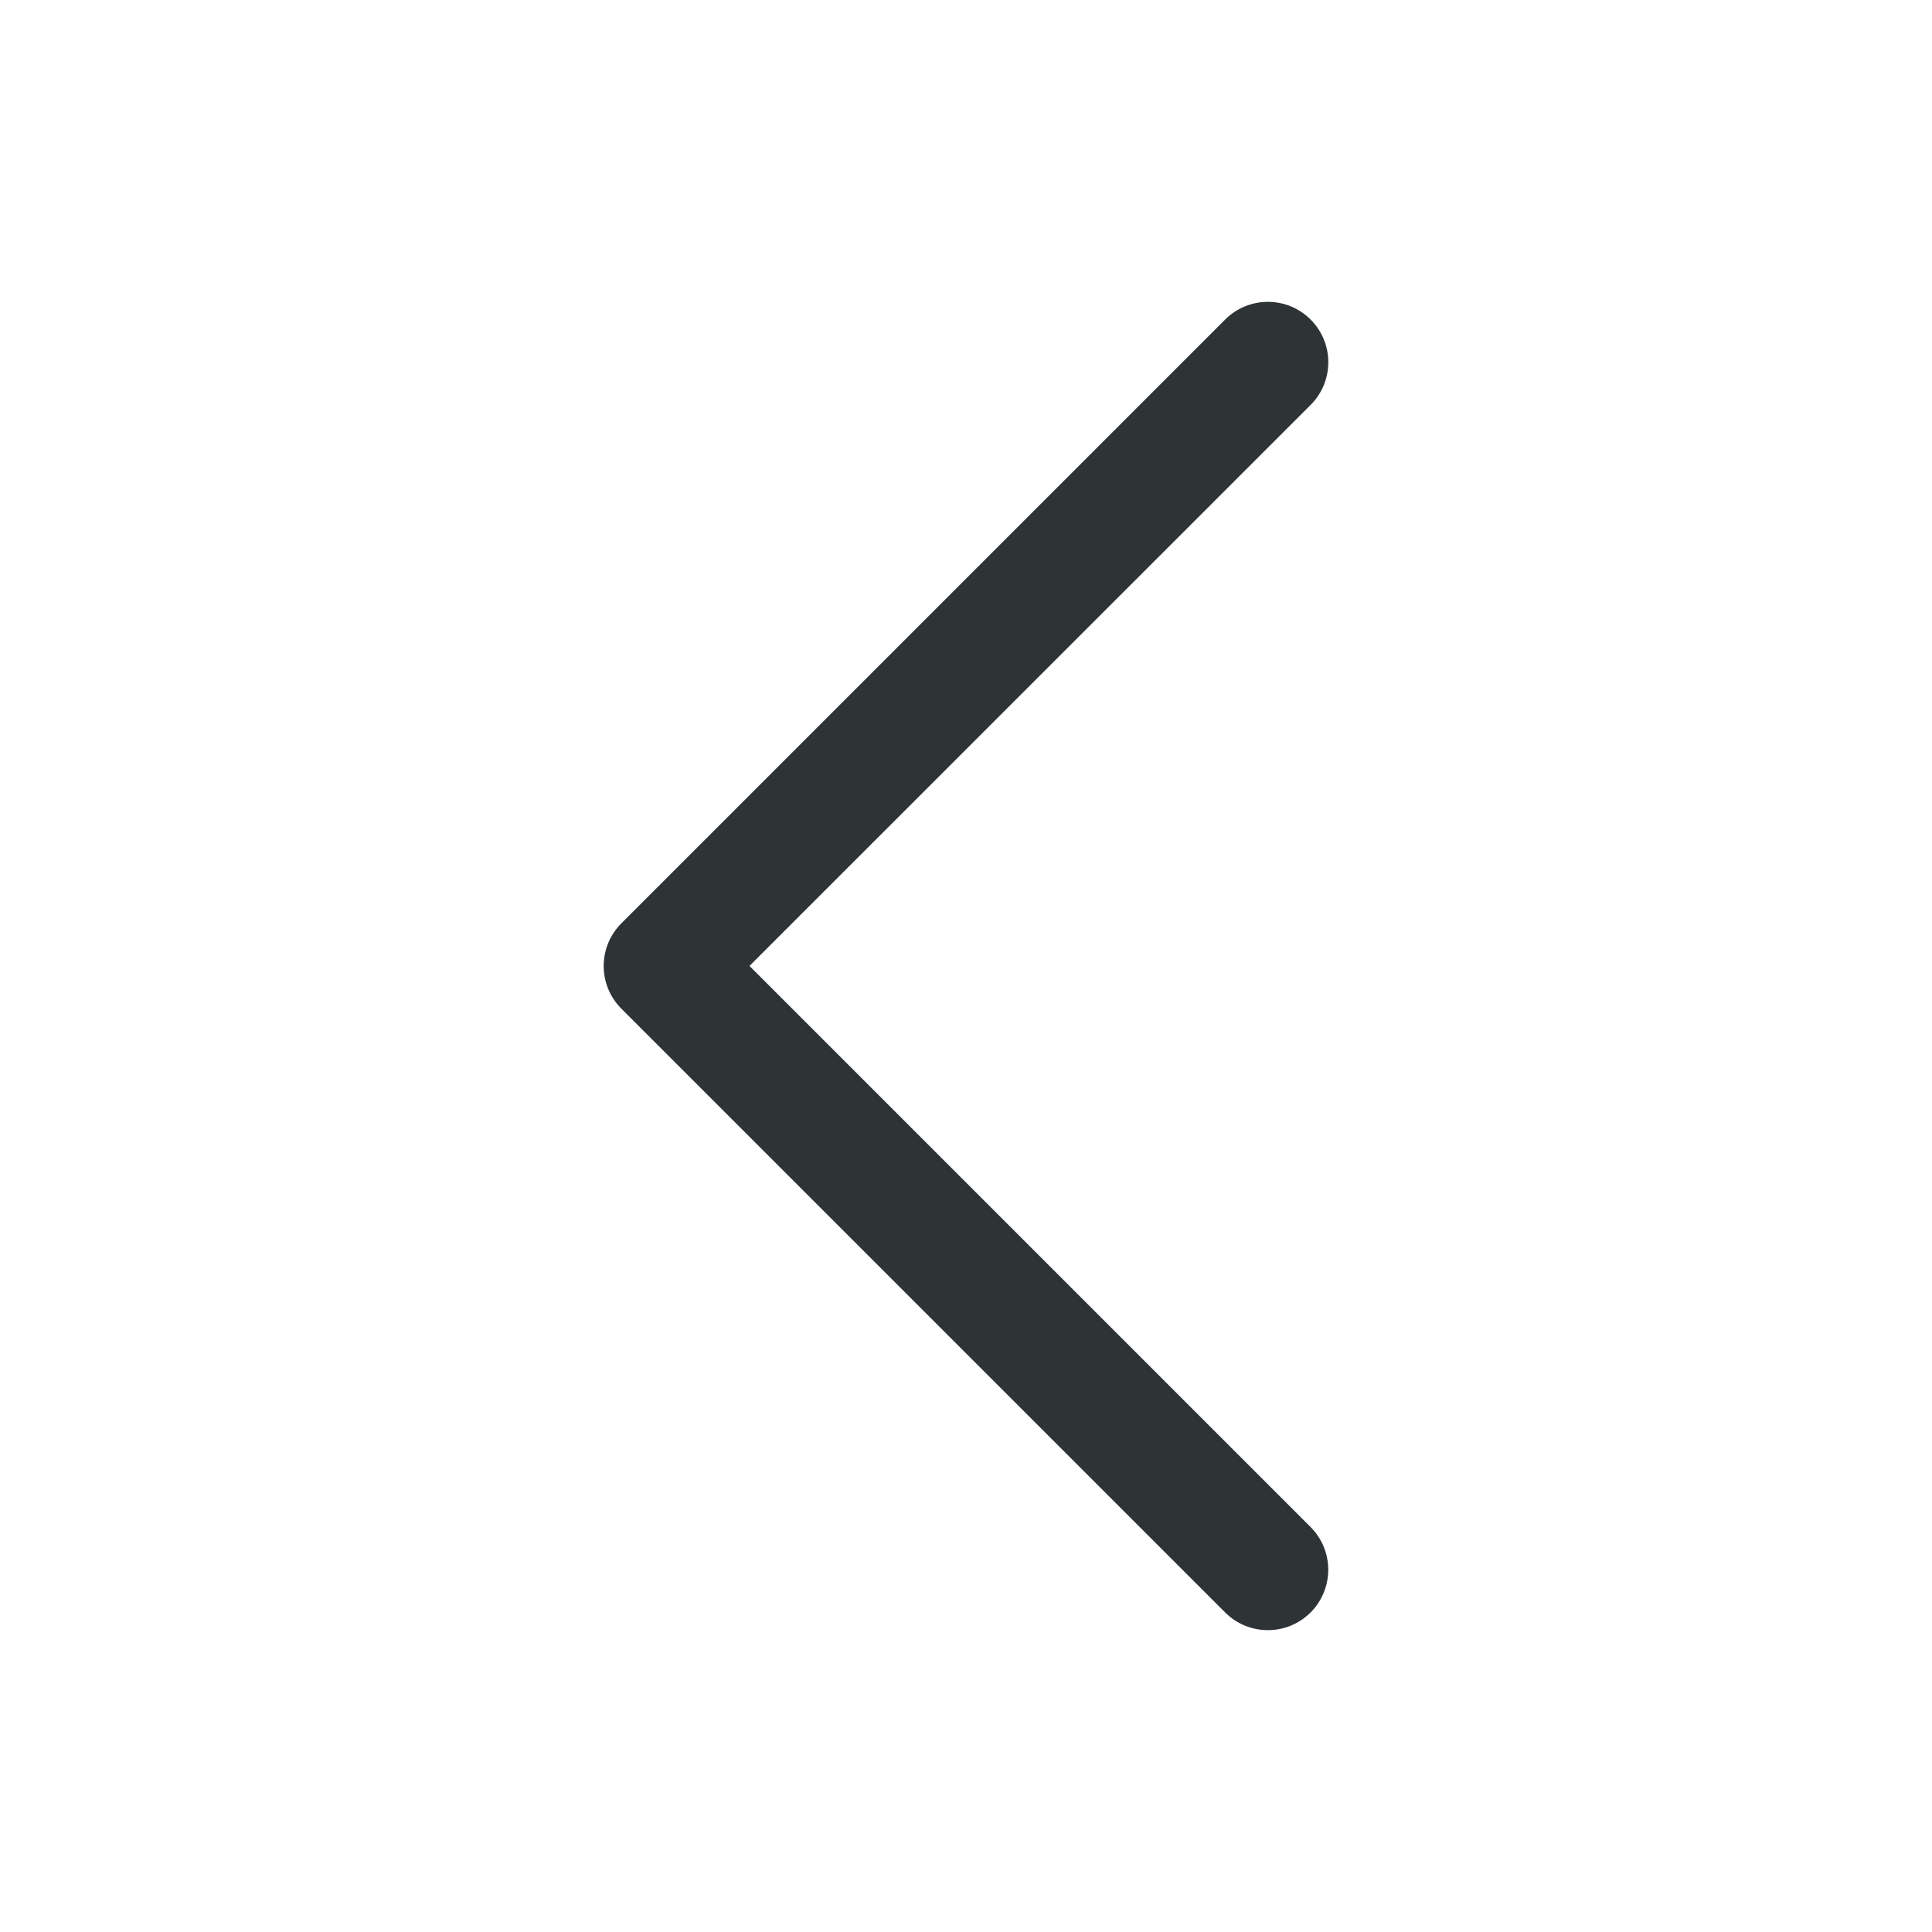 <svg height="32" viewBox="0 0 32 32" width="32" xmlns="http://www.w3.org/2000/svg"><path d="m22 25.999c0.0.266-.105.521-.293.709-.391.39-1.024.39-1.414 0l-10-10c-.392-.391-.392-1.025 0-1.416l10-10c.391-.39 1.024-.39 1.414 0 .392.391.392 1.025 0 1.416l-9.293 9.291 9.293 9.293c.188.188.293.442.293.707z" fill="#2e3436"/></svg>
